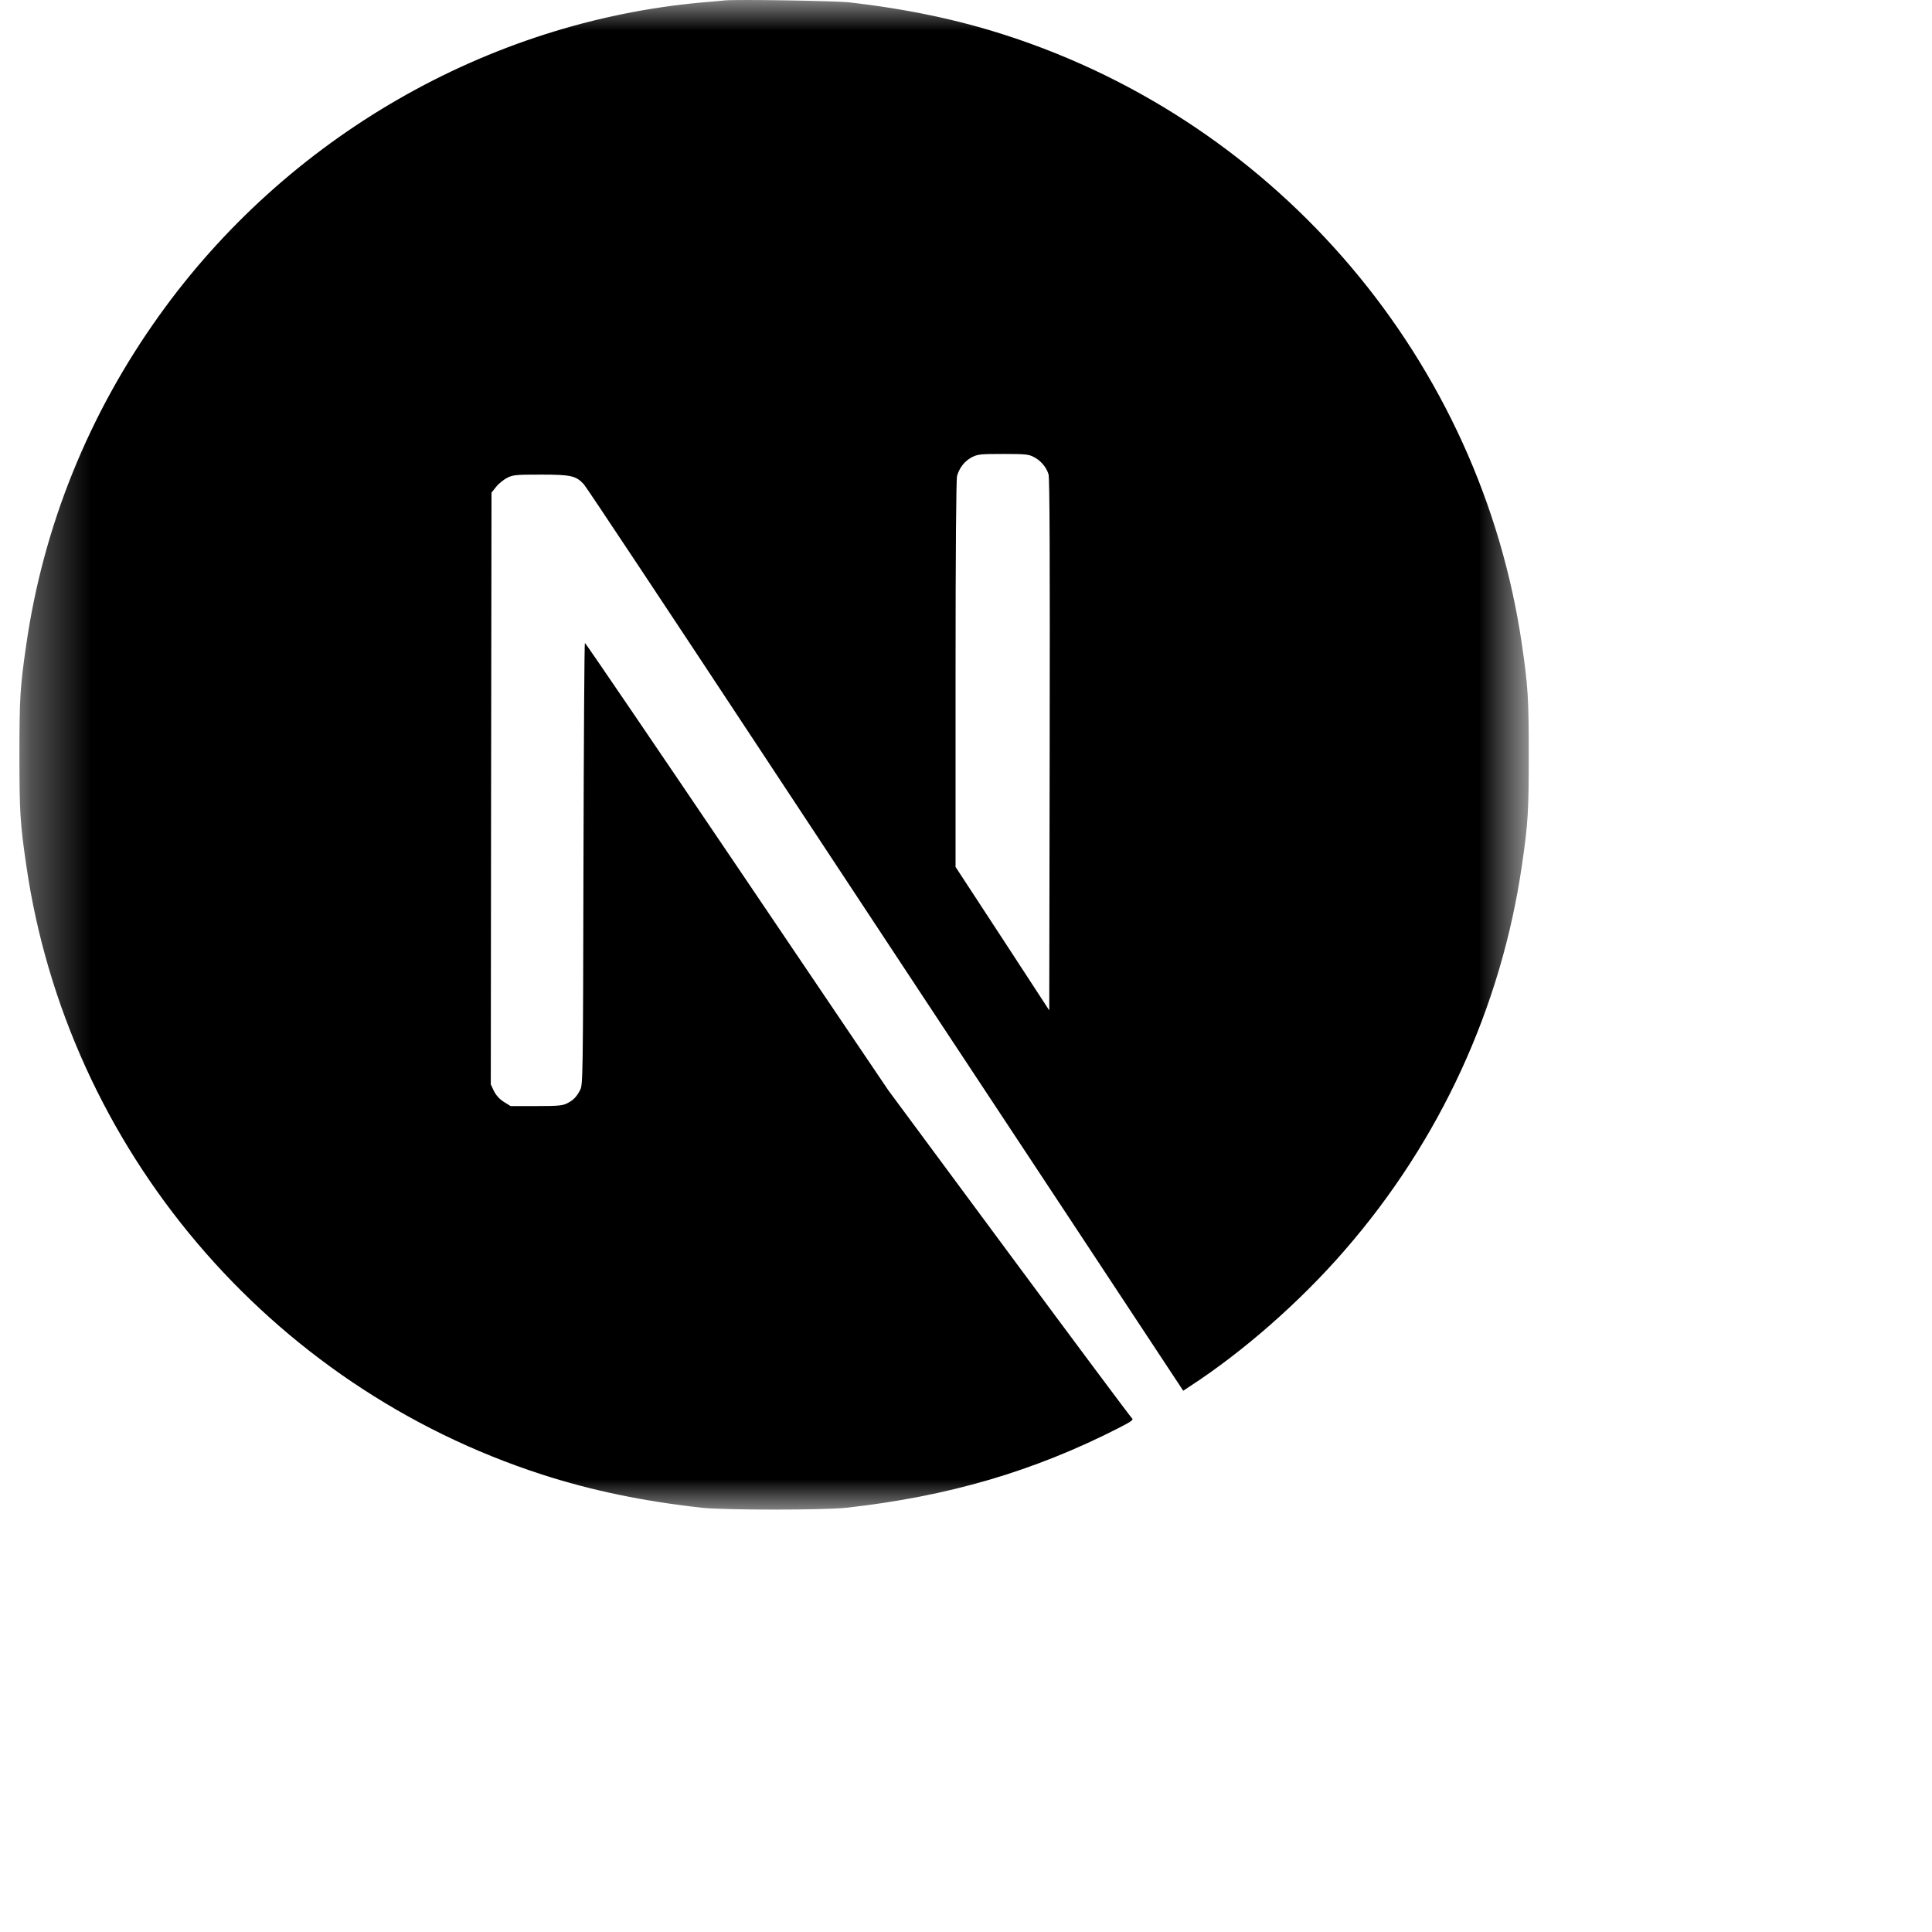 <svg width="32" height="32" viewBox="0 0 32 32" fill="none" xmlns="http://www.w3.org/2000/svg">
<g clip-path="url(#clip0_156_449)">
<mask id="mask0_156_449" style="mask-type:luminance" maskUnits="userSpaceOnUse" x="0" y="0" width="26" height="25">
<path d="M25.321 0H0.321V25H25.321V0Z" fill="white"/>
</mask>
<g mask="url(#mask0_156_449)">
<path d="M12.003 0.007C11.949 0.012 11.778 0.029 11.624 0.041C8.073 0.361 4.747 2.277 2.64 5.222C1.467 6.859 0.717 8.716 0.434 10.684C0.334 11.37 0.321 11.573 0.321 12.504C0.321 13.435 0.334 13.638 0.434 14.325C1.113 19.02 4.454 22.964 8.985 24.425C9.796 24.687 10.651 24.865 11.624 24.973C12.003 25.014 13.64 25.014 14.019 24.973C15.698 24.787 17.12 24.371 18.523 23.655C18.738 23.545 18.779 23.516 18.75 23.492C18.73 23.477 17.814 22.248 16.714 20.762L14.715 18.061L12.21 14.354C10.832 12.316 9.698 10.649 9.688 10.649C9.679 10.647 9.669 12.294 9.664 14.305C9.657 17.827 9.654 17.969 9.61 18.052C9.547 18.172 9.498 18.22 9.395 18.274C9.317 18.313 9.248 18.32 8.879 18.32H8.457L8.344 18.25C8.271 18.203 8.217 18.142 8.181 18.071L8.129 17.961L8.134 13.062L8.141 8.159L8.217 8.064C8.256 8.013 8.339 7.947 8.398 7.915C8.498 7.866 8.537 7.861 8.96 7.861C9.459 7.861 9.542 7.881 9.671 8.022C9.708 8.061 11.064 10.104 12.687 12.565C14.309 15.026 16.529 18.387 17.619 20.036L19.598 23.035L19.698 22.969C20.585 22.392 21.524 21.571 22.267 20.715C23.848 18.9 24.867 16.686 25.209 14.325C25.309 13.638 25.321 13.435 25.321 12.504C25.321 11.573 25.309 11.37 25.209 10.684C24.529 5.989 21.189 2.045 16.658 0.583C15.859 0.324 15.008 0.146 14.056 0.038C13.821 0.014 12.206 -0.013 12.003 0.007ZM17.12 7.568C17.237 7.626 17.332 7.739 17.367 7.856C17.386 7.92 17.391 9.278 17.386 12.341L17.379 16.735L16.604 15.547L15.827 14.359V11.165C15.827 9.1 15.837 7.939 15.852 7.883C15.891 7.746 15.976 7.639 16.093 7.575C16.194 7.524 16.23 7.519 16.614 7.519C16.976 7.519 17.039 7.524 17.12 7.568Z" fill="black"/>
</g>
</g>
<defs>
<clipPath id="clip0_156_449">
<rect width="31.076" height="31.076" fill="white" transform="translate(0.321)"/>
</clipPath>
</defs>
</svg>
